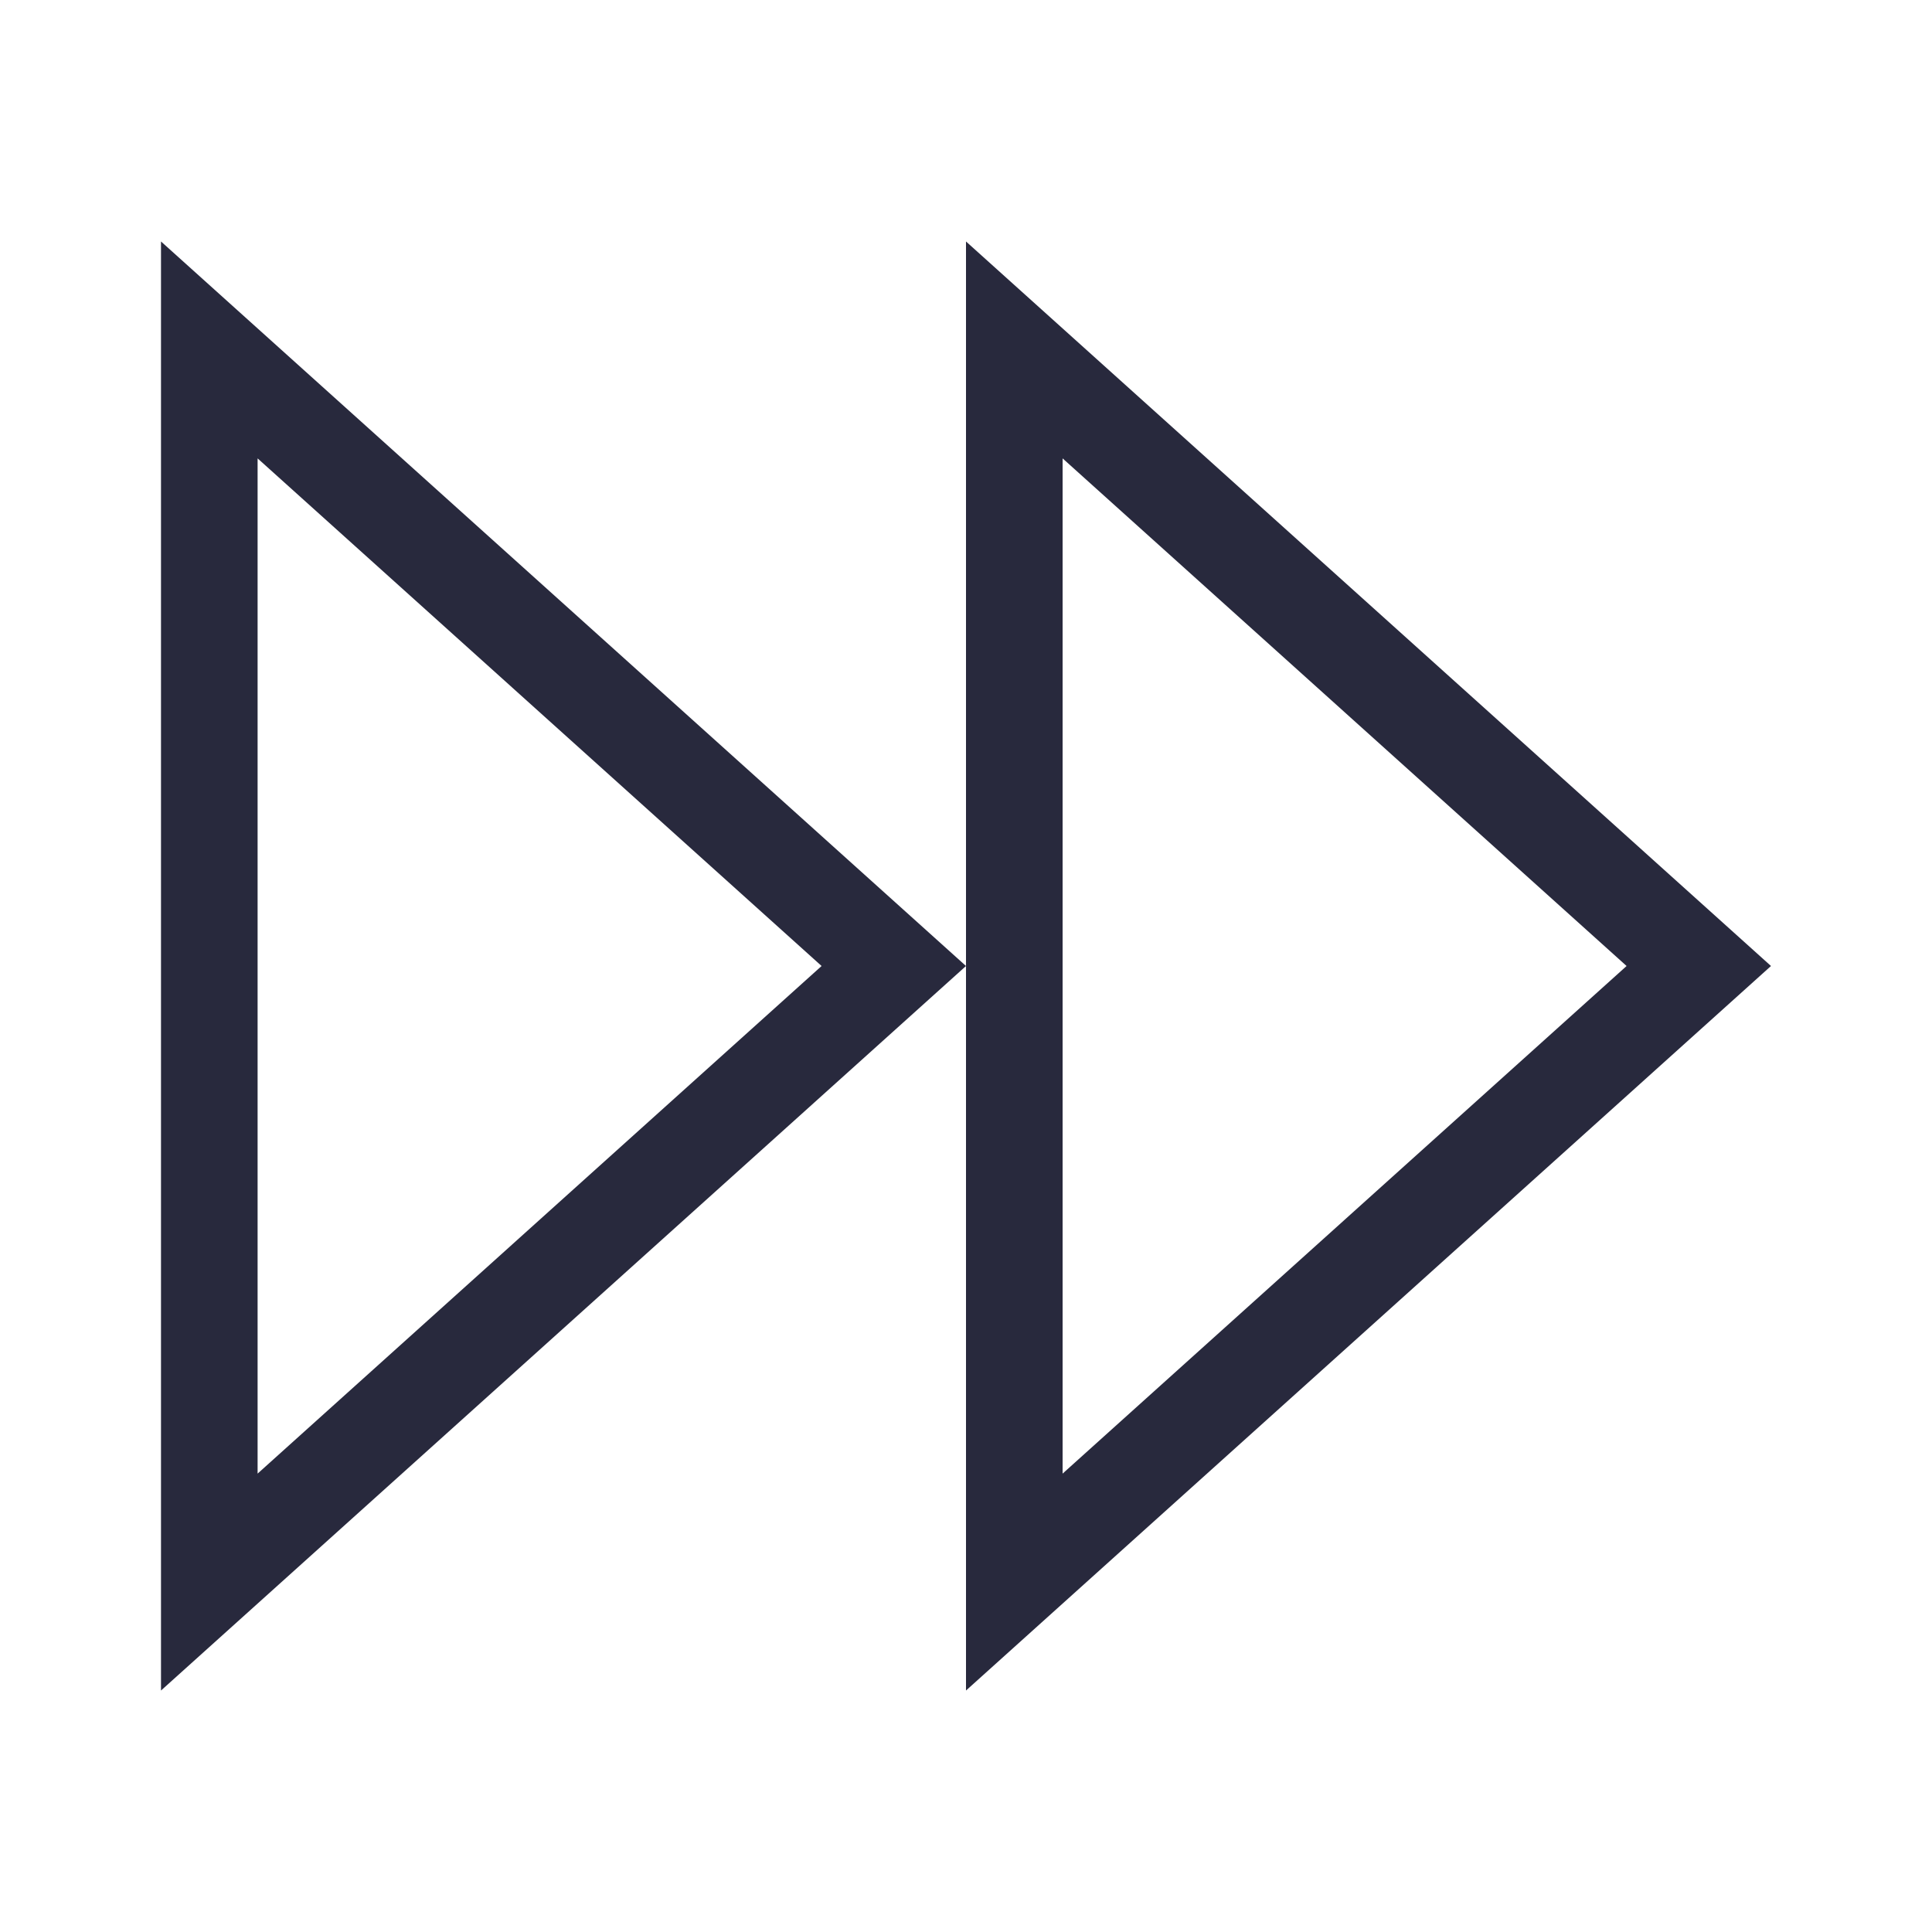 <svg width="24" height="24" viewBox="0 0 24 24" fill="none" xmlns="http://www.w3.org/2000/svg">
<path d="M11.103 12L2.6 4.347V19.653L11.103 12Z" stroke="#28293D" stroke-width="1.2"/>
<path d="M21.103 12L12.6 4.347V19.653L21.103 12Z" stroke="#28293D" stroke-width="1.2"/>
</svg>
